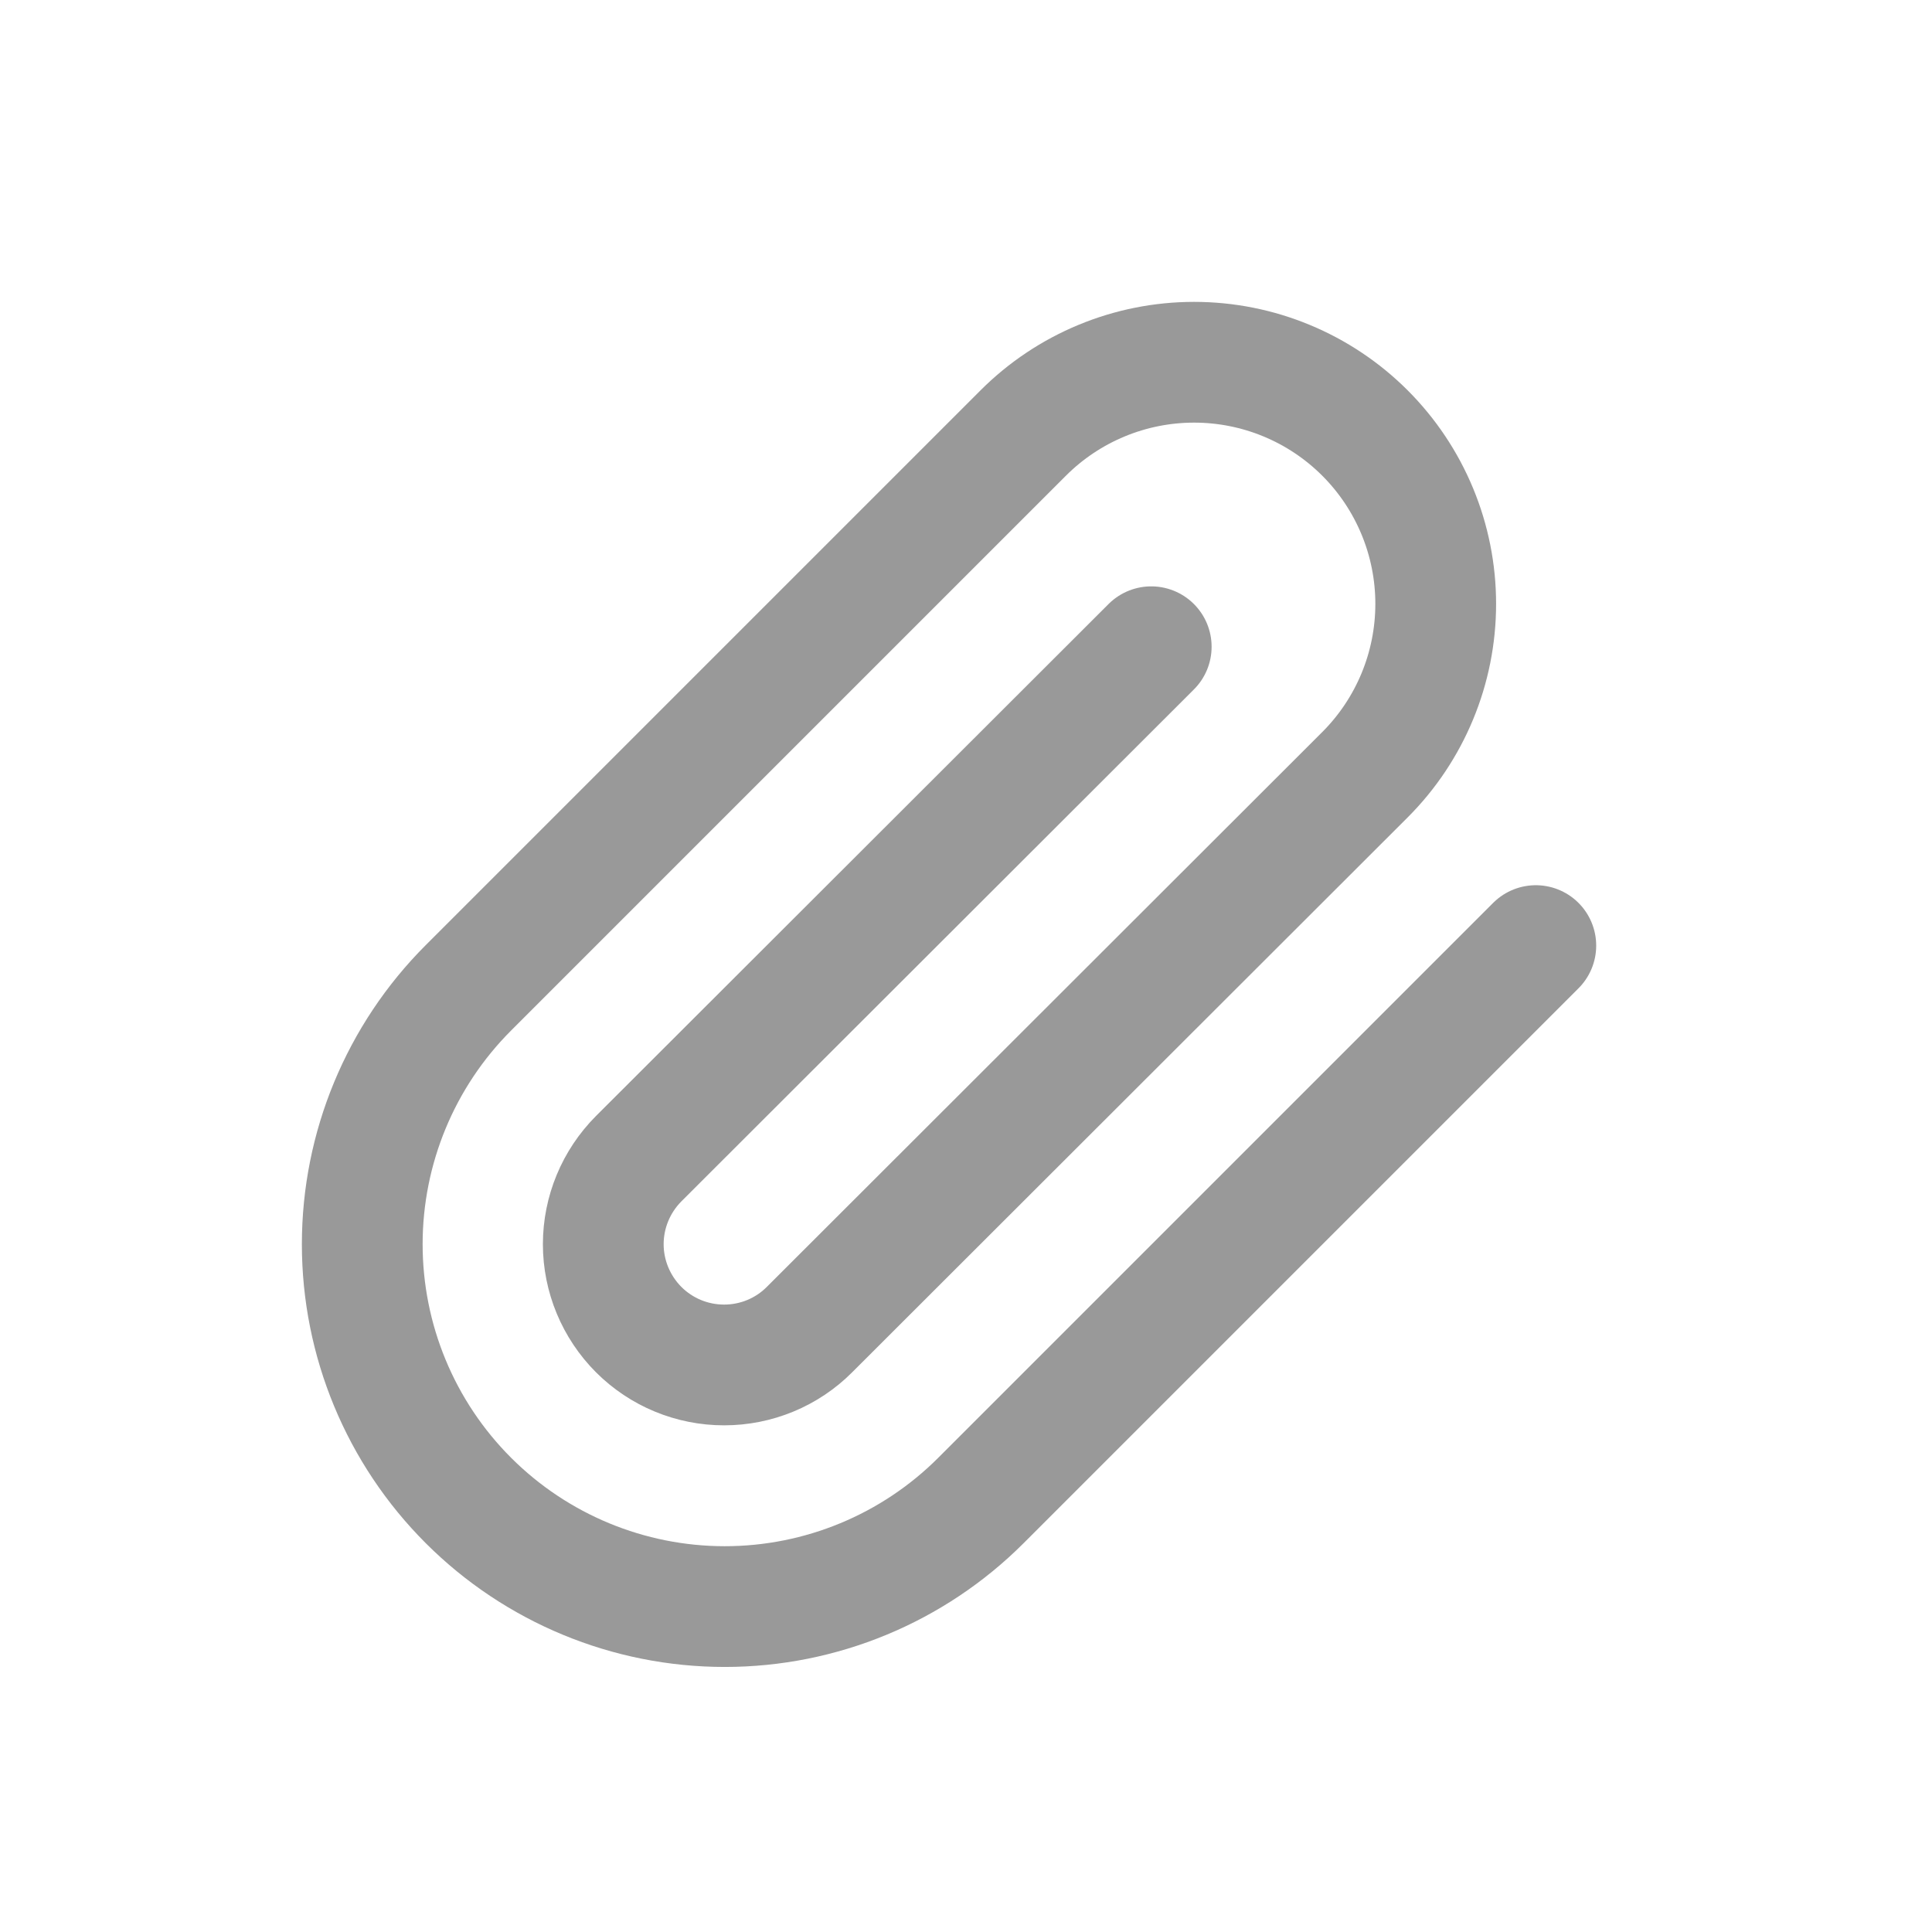 <svg width="16" height="16" viewBox="0 0 16 16" fill="none" xmlns="http://www.w3.org/2000/svg">
<path d="M12.719 7.831L8.124 12.426C7.561 12.989 6.798 13.305 6.002 13.305C5.206 13.305 4.442 12.989 3.879 12.426C3.316 11.863 3 11.1 3 10.304C3 9.508 3.316 8.744 3.879 8.181L8.474 3.586C8.849 3.211 9.358 3 9.889 3C10.42 3 10.929 3.211 11.304 3.586C11.679 3.961 11.89 4.47 11.89 5.001C11.89 5.532 11.679 6.041 11.304 6.416L6.704 11.011C6.517 11.199 6.262 11.304 5.997 11.304C5.731 11.304 5.477 11.199 5.289 11.011C5.102 10.823 4.996 10.569 4.996 10.304C4.996 10.038 5.102 9.784 5.289 9.596L9.534 5.356" stroke="#999999" stroke-linecap="round" stroke-linejoin="round"/>
</svg>
